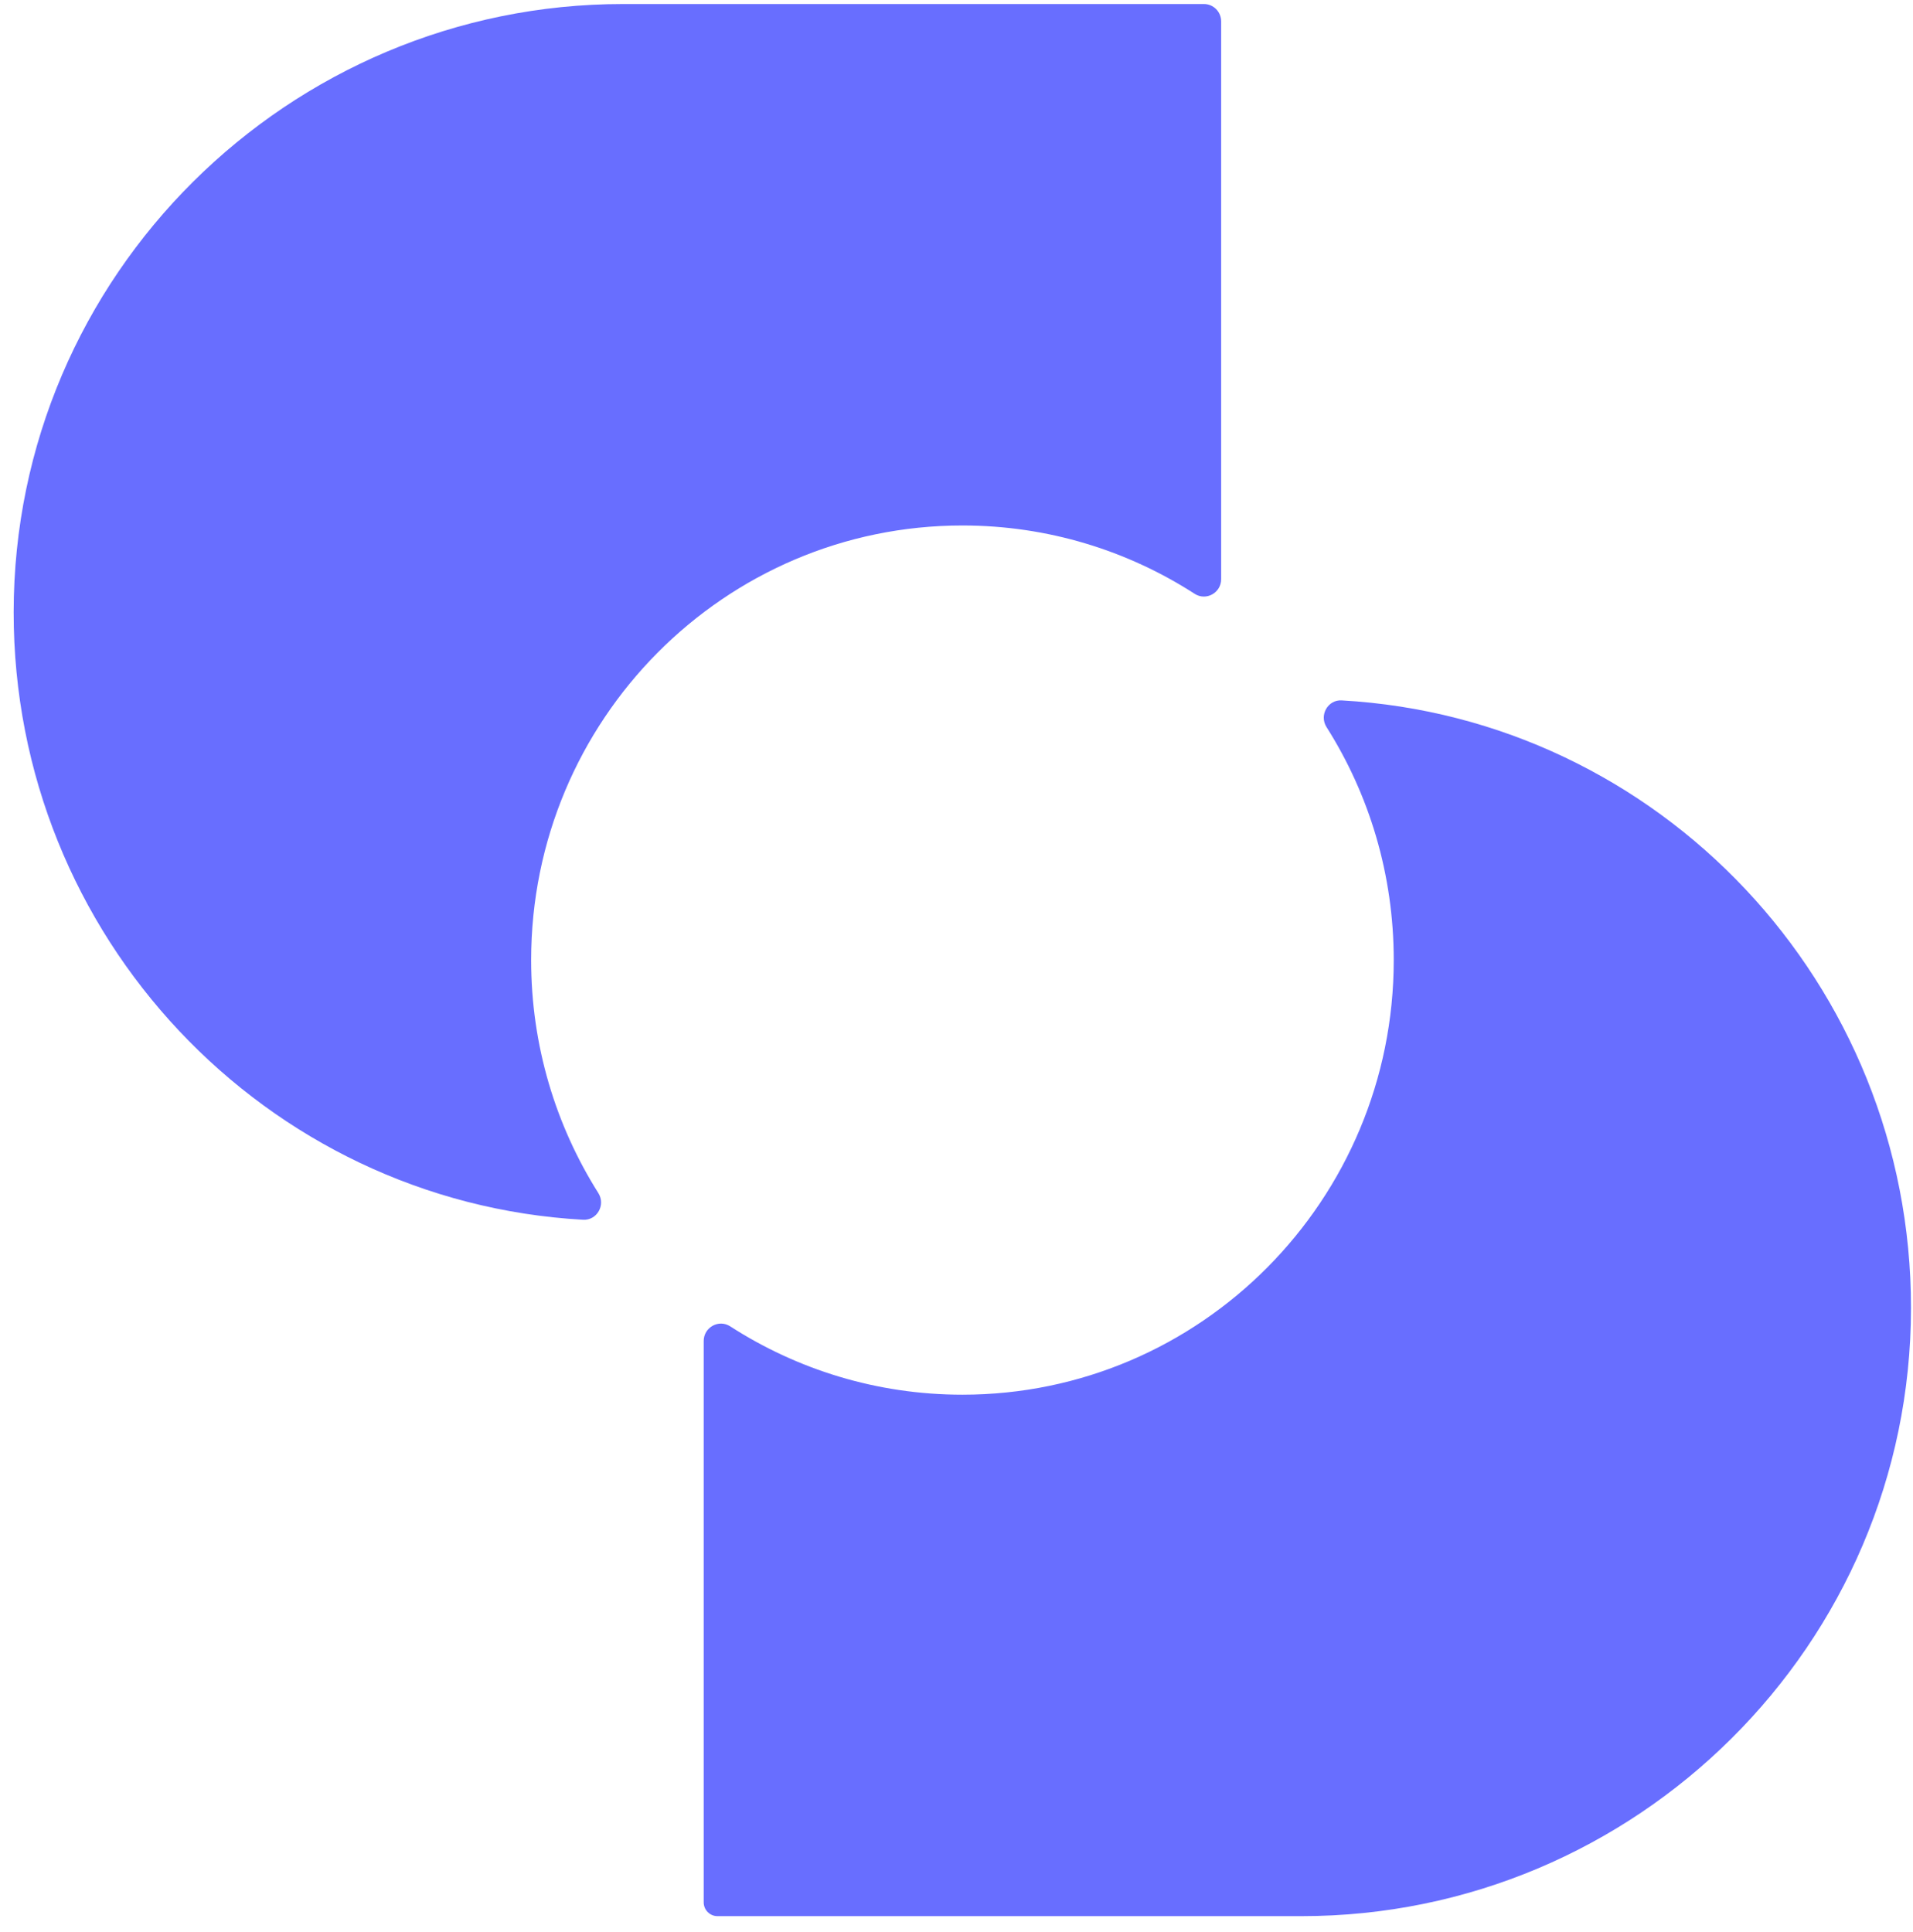 <svg width="100" height="101" viewBox="0 0 100 101" fill="none" xmlns="http://www.w3.org/2000/svg">
<path d="M27.765 50.191C27.765 37.646 37.862 27.471 50.31 27.471C54.782 27.471 58.949 28.786 62.453 31.045C63.052 31.429 63.835 30.99 63.835 30.278V1.121C63.835 0.616 63.432 0.21 62.932 0.21H32.574C15.099 0.21 0.725 14.389 0.714 31.999C0.703 48.963 13.88 62.834 30.474 63.766C31.203 63.81 31.671 62.998 31.279 62.373C29.059 58.853 27.765 54.676 27.765 50.191Z" fill="#686EFF"/>
<path d="M69.341 38.008C71.572 41.528 72.856 45.706 72.856 50.191C72.856 62.735 62.758 72.911 50.31 72.911C45.838 72.911 41.671 71.595 38.167 69.336C37.569 68.953 36.785 69.391 36.785 70.104V99.447C36.785 99.853 37.112 100.171 37.503 100.171H68.035C85.51 100.171 99.884 85.993 99.895 68.382C99.906 51.419 86.729 37.547 70.135 36.615C69.417 36.572 68.949 37.383 69.341 38.008Z" fill="#686EFF"/>
</svg>
